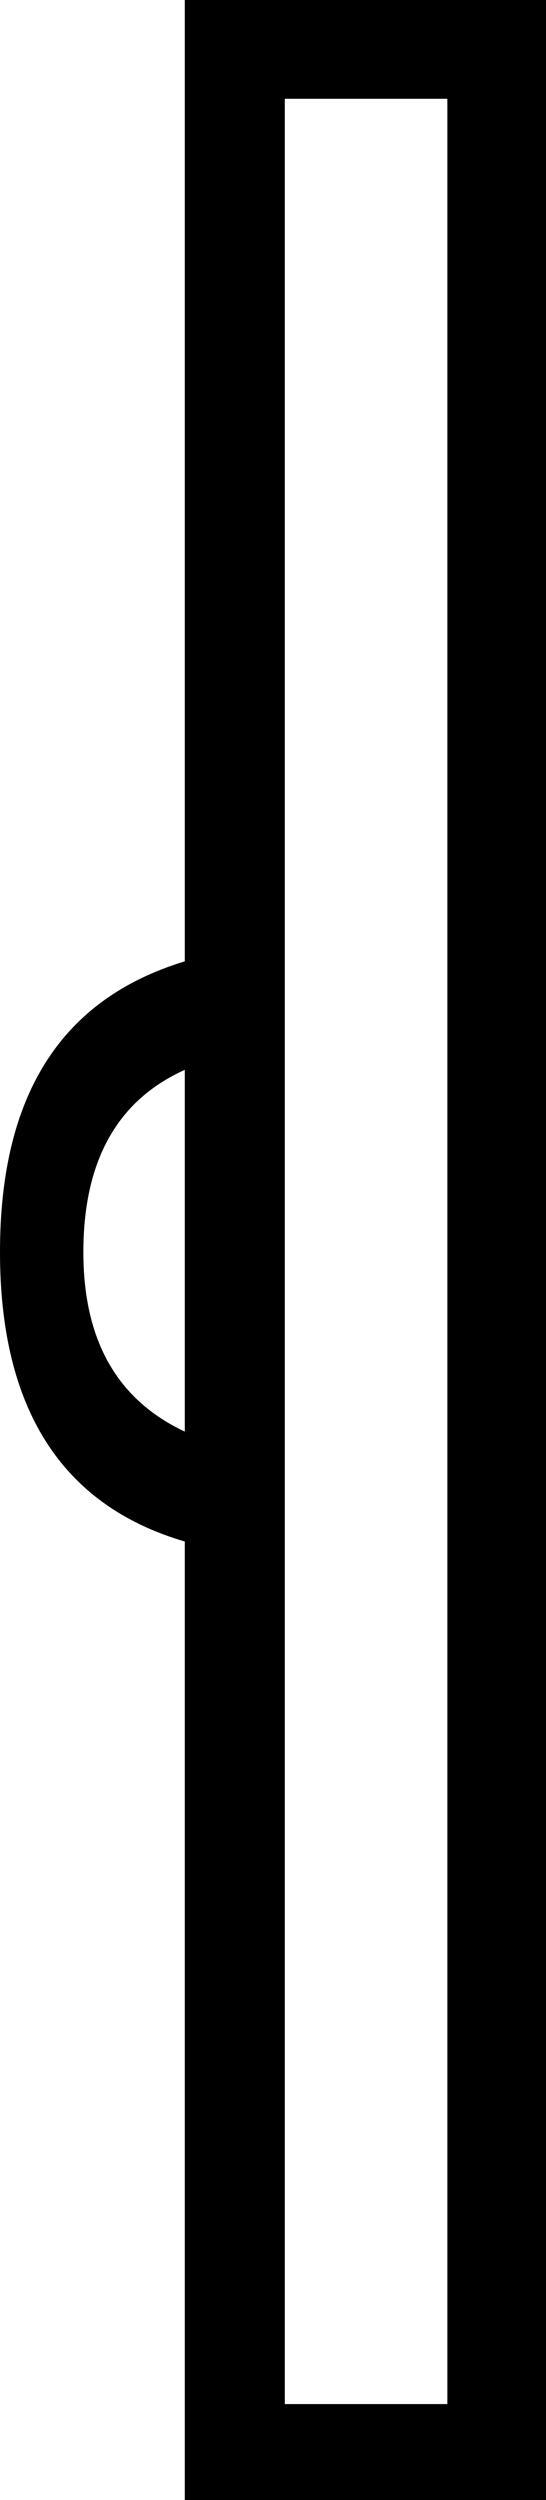 <?xml version='1.0' encoding ='UTF-8' standalone='yes'?>
<svg width='3.93' height='17.97' xmlns='http://www.w3.org/2000/svg' xmlns:xlink='http://www.w3.org/1999/xlink' xmlns:inkscape='http://www.inkscape.org/namespaces/inkscape'>
<path style='fill:#000000; stroke:none' d=' M 1.33 7.69  L 1.33 10.29  C 0.84 10.06 0.6 9.63 0.6 9  C 0.6 8.35 0.84 7.91 1.33 7.69  Z  M 3.22 0.71  L 3.22 17.28  L 2.05 17.28  L 2.05 0.71  Z  M 1.33 0  L 1.33 6.91  C 0.44 7.18 0 7.87 0 9  C 0 10.12 0.44 10.82 1.33 11.08  L 1.33 17.97  L 3.93 17.97  L 3.93 0  Z '/></svg>
